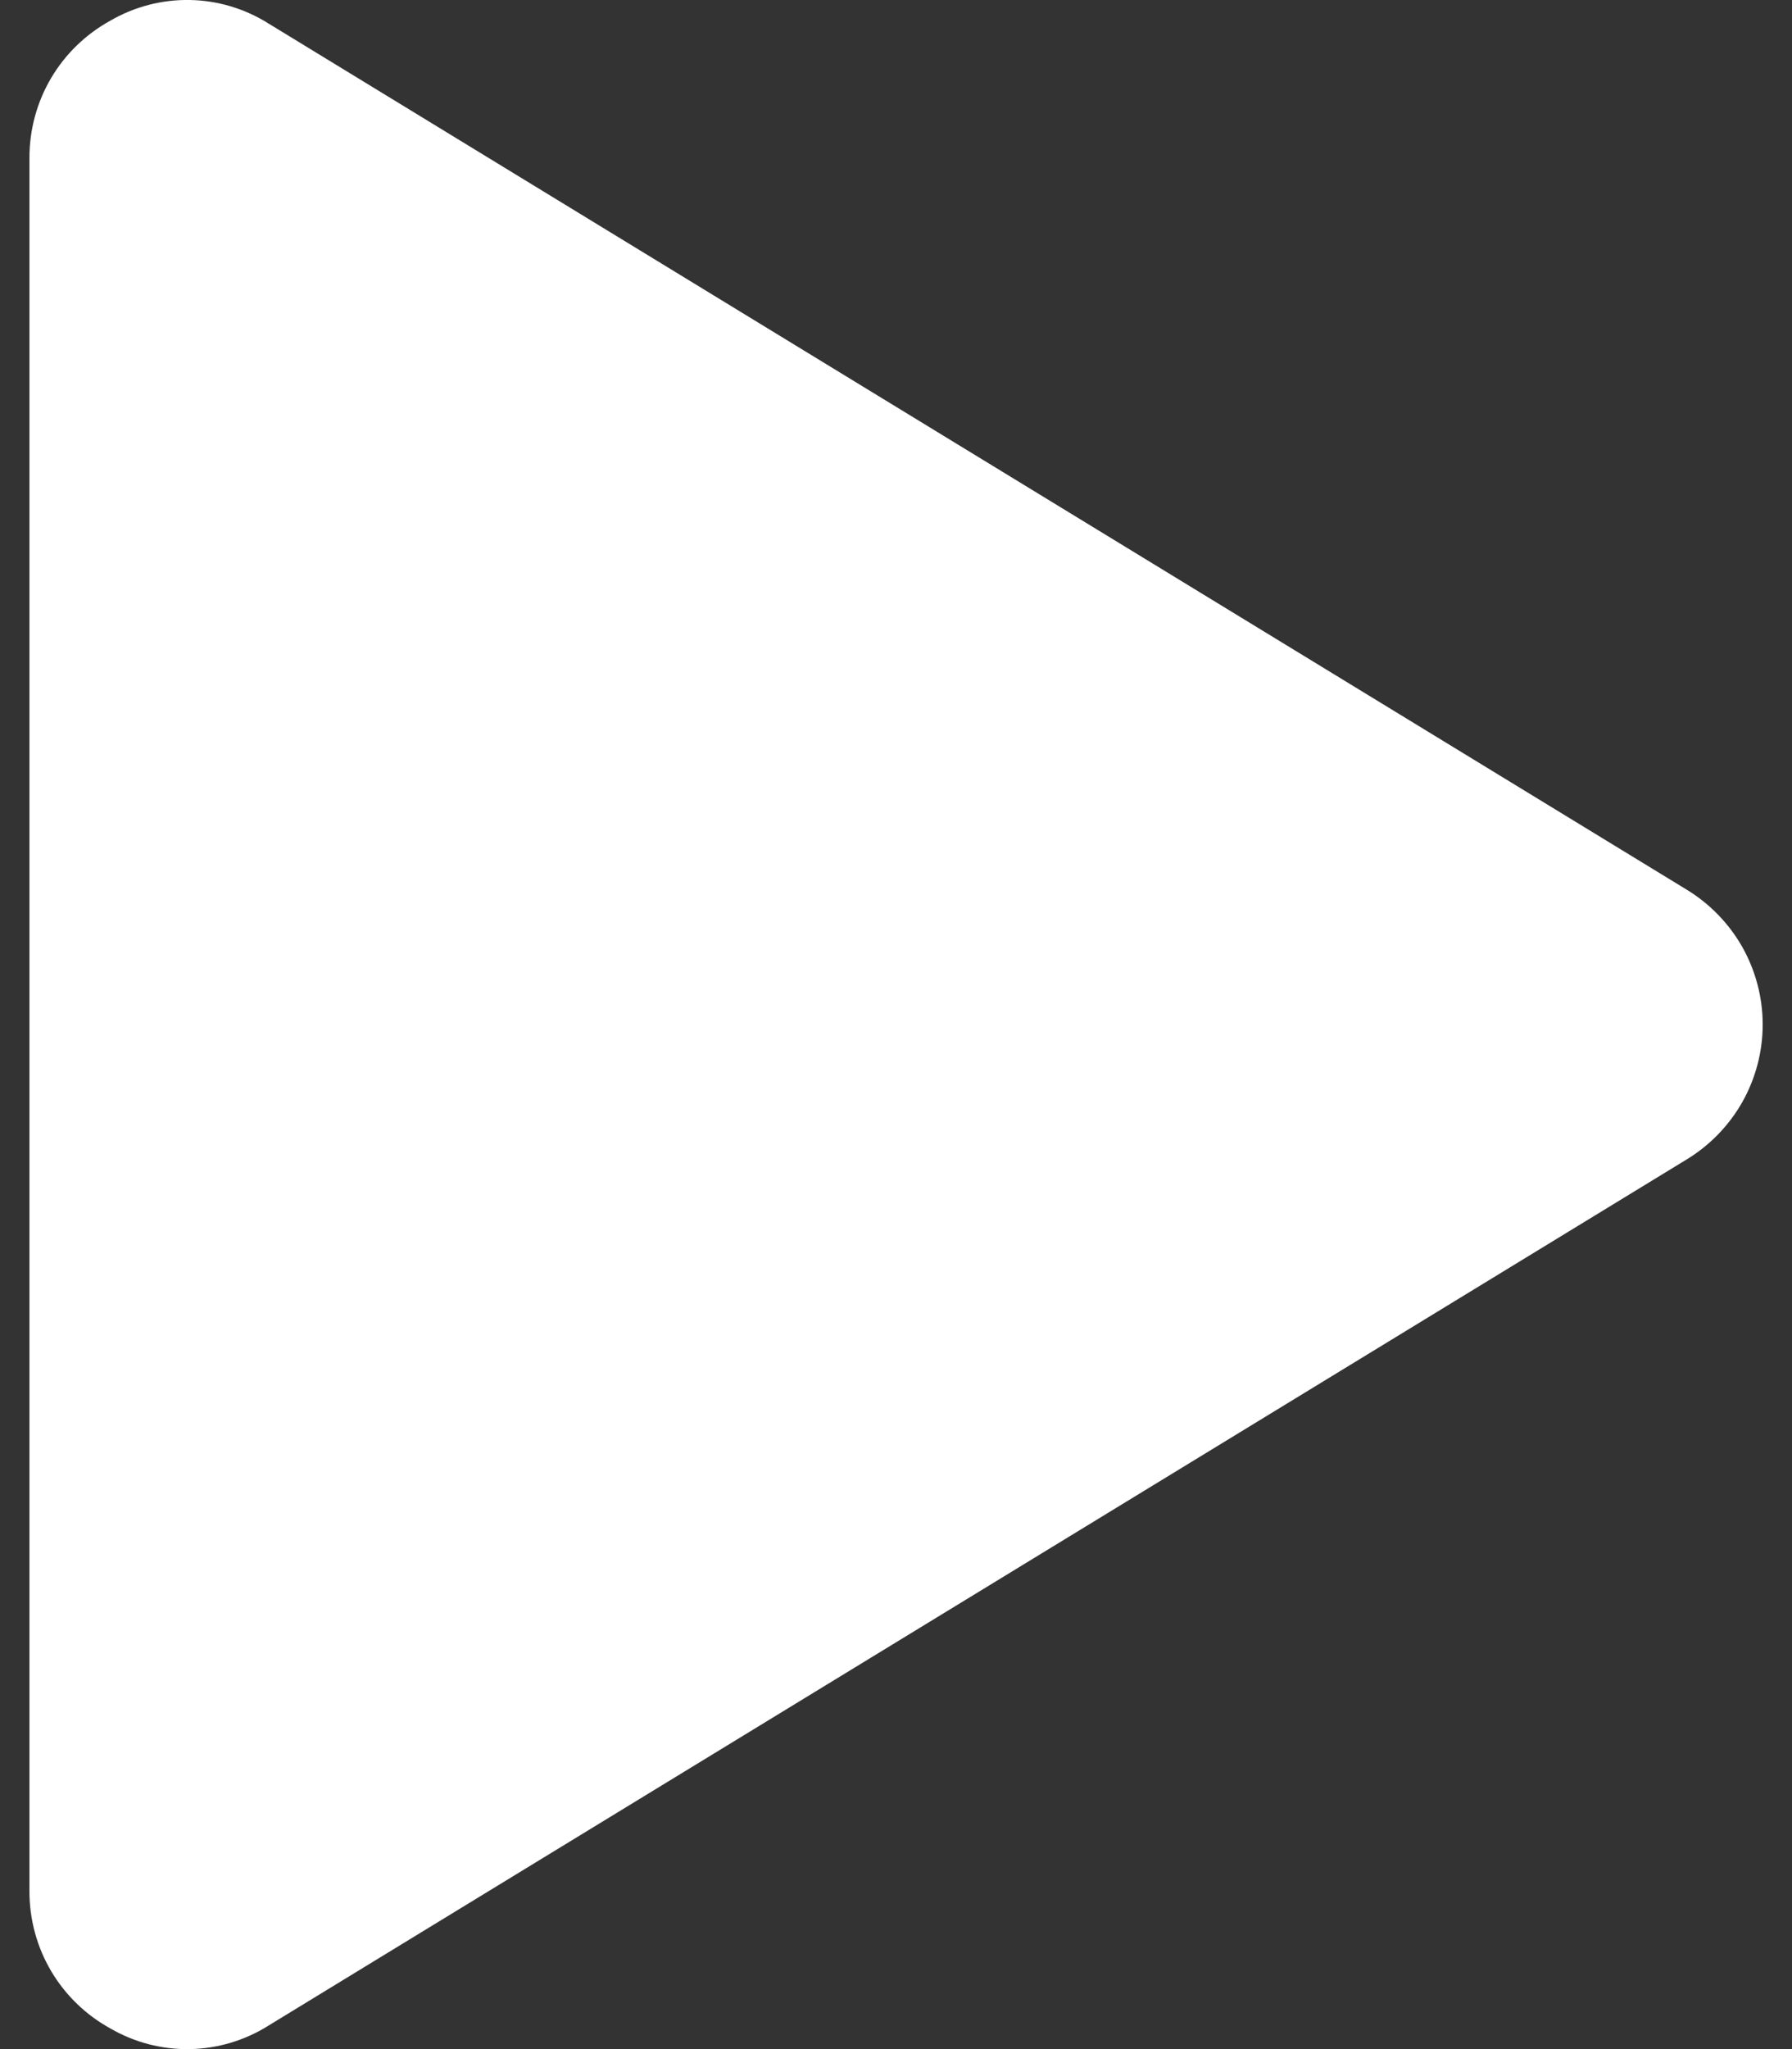 <svg width="14" height="16" viewBox="0 0 14 16" fill="none" xmlns="http://www.w3.org/2000/svg">
<rect x="0" y="0" width="14" height="16" fill="#333333" stroke="none"/>
<path d="M13.176 6.946L2.1 0.185C1.915 0.068 1.702 0.004 1.484 0C1.265 -0.004 1.05 0.052 0.861 0.162C0.67 0.267 0.51 0.422 0.399 0.61C0.288 0.798 0.23 1.013 0.23 1.231V14.769C0.23 14.987 0.288 15.202 0.399 15.39C0.51 15.578 0.67 15.733 0.861 15.838C1.05 15.948 1.265 16.004 1.484 16C1.702 15.996 1.915 15.932 2.1 15.815L13.176 9.054C13.357 8.944 13.507 8.79 13.612 8.605C13.716 8.42 13.771 8.212 13.771 8C13.771 7.788 13.716 7.58 13.612 7.395C13.507 7.21 13.357 7.056 13.176 6.946Z" fill="white"/>
</svg>
